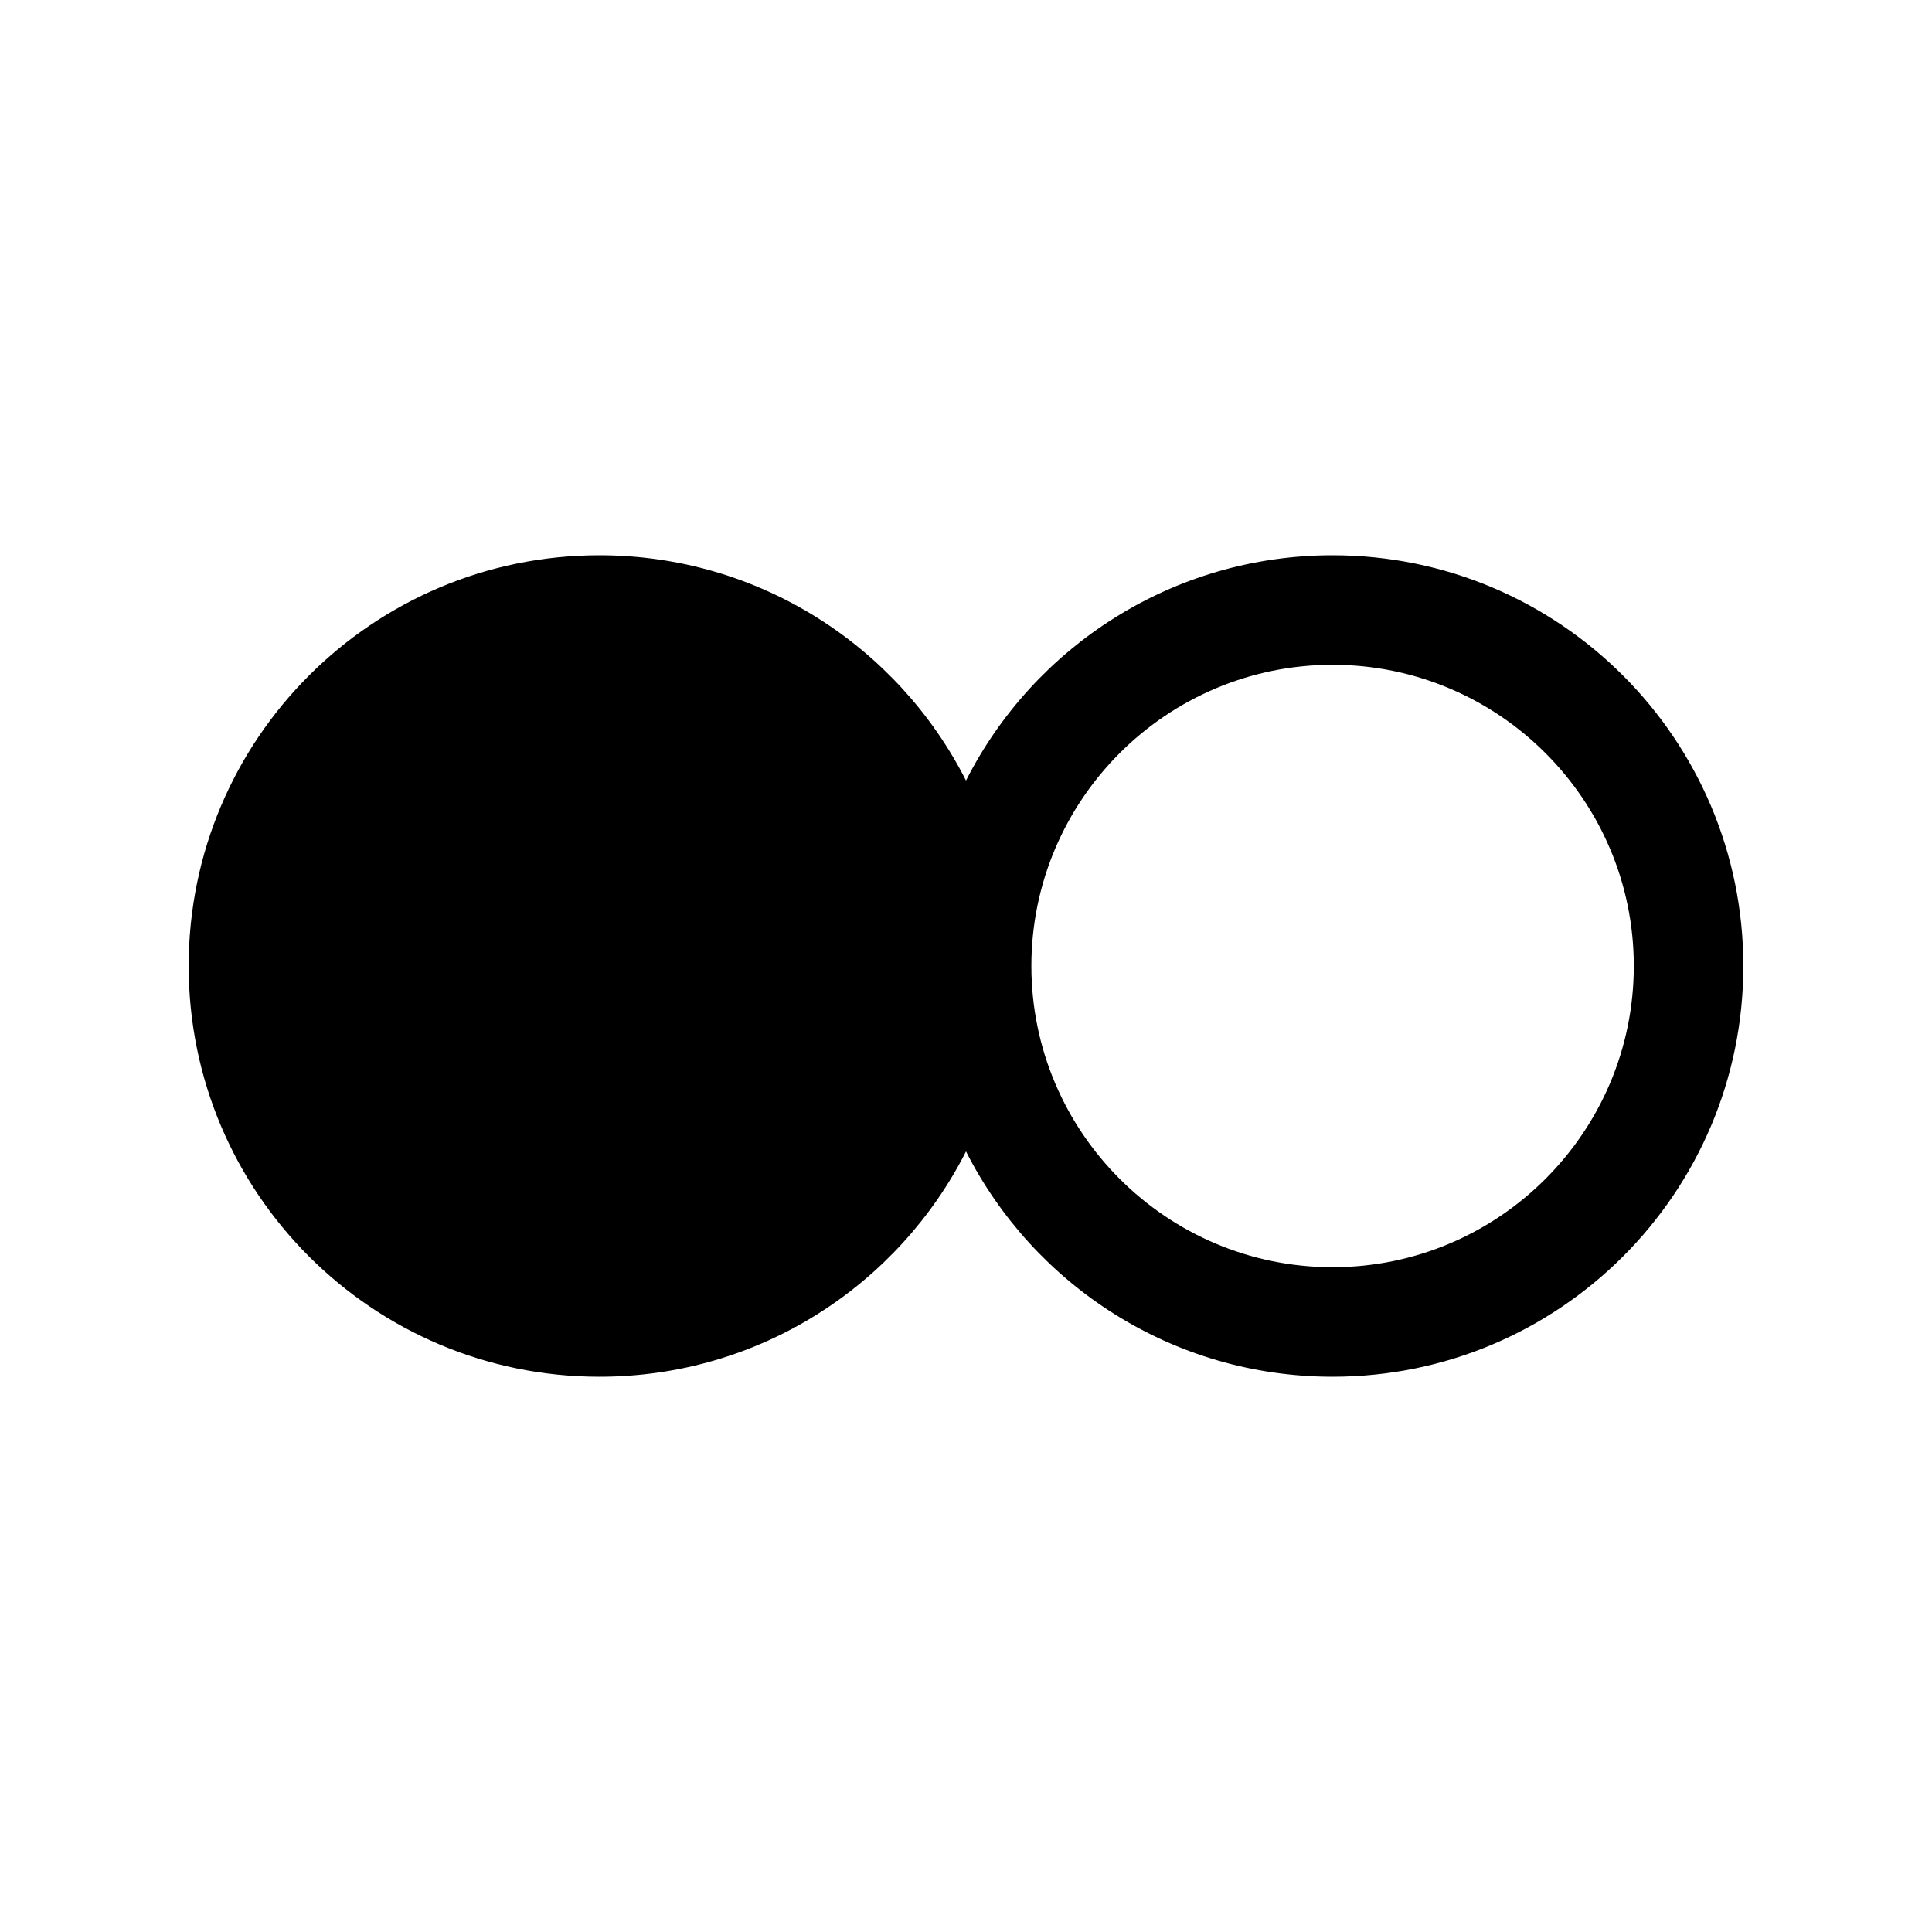 <svg xmlns="http://www.w3.org/2000/svg" width="512" height="512"><path d="M353.149 147.149c-42.435 0-79.193 24.282-97.149 59.708-17.956-35.425-54.714-59.708-97.148-59.708-60.117 0-108.852 48.733-108.852 108.852 0 60.115 48.735 108.851 108.853 108.851 42.434 0 79.192-24.283 97.148-59.708 17.956 35.425 54.714 59.708 97.149 59.708 60.116 0 108.851-48.735 108.851-108.851-.001-60.119-48.735-108.852-108.852-108.852zm0 188.675c-44.015 0-79.825-35.809-79.825-79.823 0-44.014 35.811-79.824 79.825-79.824 44.013 0 79.822 35.81 79.822 79.824.001 44.015-35.809 79.823-79.822 79.823z"/></svg>